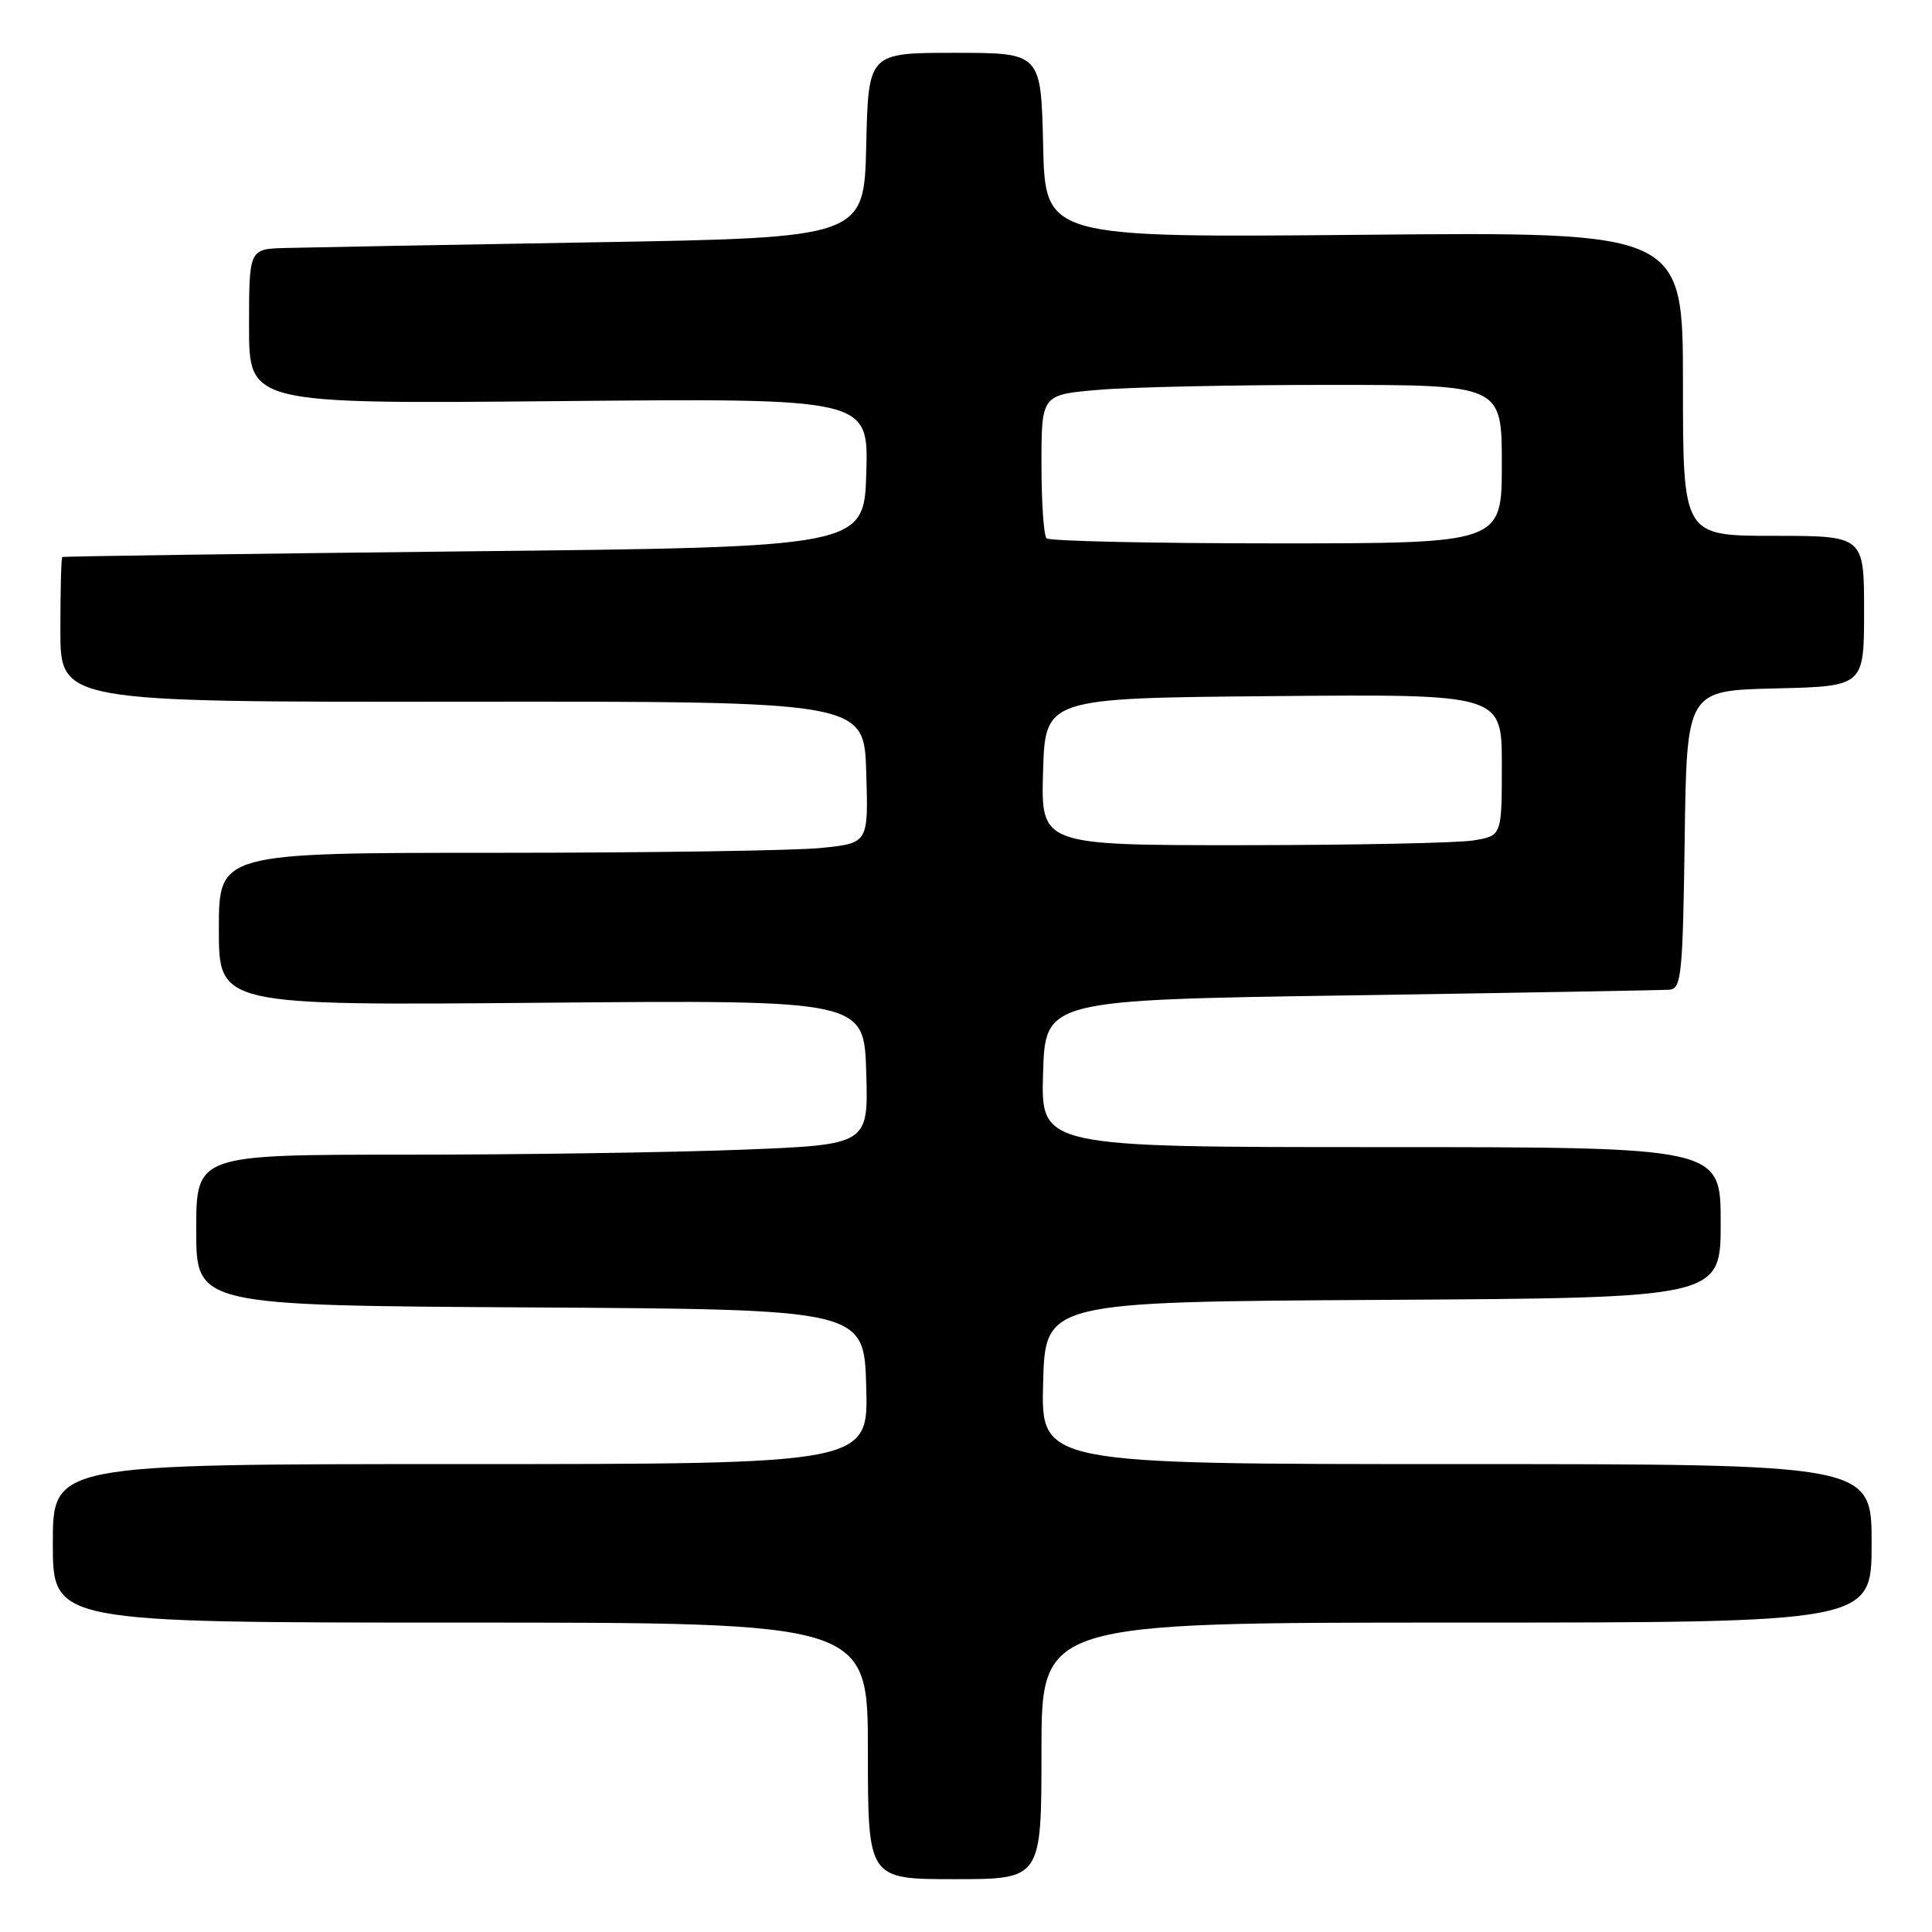 <?xml version="1.0" encoding="UTF-8" standalone="no"?>
<!DOCTYPE svg PUBLIC "-//W3C//DTD SVG 1.1//EN" "http://www.w3.org/Graphics/SVG/1.1/DTD/svg11.dtd" >
<svg xmlns="http://www.w3.org/2000/svg" xmlns:xlink="http://www.w3.org/1999/xlink" version="1.1" viewBox="0 0 256 256">
 <g >
 <path fill="currentColor"
d=" M 138.00 232.00 C 138.00 215.00 138.00 215.00 193.00 215.00 C 248.00 215.00 248.00 215.00 248.00 204.50 C 248.00 194.00 248.00 194.00 192.97 194.00 C 137.93 194.00 137.93 194.00 138.22 183.25 C 138.50 172.50 138.50 172.50 183.25 172.24 C 228.00 171.98 228.00 171.98 228.00 161.99 C 228.00 152.00 228.00 152.00 182.96 152.00 C 137.93 152.00 137.93 152.00 138.21 142.25 C 138.50 132.50 138.50 132.50 179.00 131.89 C 201.28 131.55 220.28 131.21 221.23 131.14 C 222.79 131.01 222.98 129.13 223.23 111.25 C 223.50 91.50 223.50 91.50 235.25 91.22 C 247.00 90.94 247.00 90.94 247.00 80.97 C 247.00 71.00 247.00 71.00 235.00 71.00 C 223.00 71.00 223.00 71.00 223.00 50.86 C 223.00 30.72 223.00 30.72 180.75 31.11 C 138.50 31.50 138.50 31.50 138.22 19.25 C 137.94 7.00 137.94 7.00 126.50 7.00 C 115.06 7.00 115.06 7.00 114.78 19.25 C 114.50 31.50 114.50 31.50 78.50 32.11 C 58.70 32.45 40.36 32.79 37.75 32.86 C 33.00 33.00 33.00 33.00 33.00 43.27 C 33.00 53.53 33.00 53.53 74.04 53.15 C 115.08 52.77 115.08 52.77 114.79 62.63 C 114.50 72.50 114.50 72.50 61.50 73.06 C 32.35 73.38 8.39 73.71 8.25 73.81 C 8.11 73.92 8.00 78.28 8.00 83.52 C 8.00 93.03 8.00 93.03 61.25 92.98 C 114.50 92.93 114.50 92.93 114.78 102.32 C 115.07 111.71 115.07 111.71 108.89 112.35 C 105.49 112.71 86.12 113.00 65.85 113.00 C 29.00 113.00 29.00 113.00 29.00 123.12 C 29.00 133.24 29.00 133.24 71.75 132.87 C 114.50 132.50 114.50 132.50 114.78 142.09 C 115.07 151.68 115.07 151.68 98.37 152.34 C 89.19 152.70 69.15 153.00 53.84 153.00 C 26.00 153.00 26.00 153.00 26.00 162.99 C 26.00 172.98 26.00 172.98 70.25 173.24 C 114.50 173.50 114.50 173.50 114.78 183.75 C 115.07 194.00 115.07 194.00 61.03 194.00 C 7.00 194.00 7.00 194.00 7.00 204.50 C 7.00 215.00 7.00 215.00 61.00 215.00 C 115.00 215.00 115.00 215.00 115.00 232.00 C 115.00 249.00 115.00 249.00 126.50 249.00 C 138.00 249.00 138.00 249.00 138.00 232.00 Z  M 138.21 102.25 C 138.50 92.50 138.50 92.50 168.75 92.24 C 199.00 91.97 199.00 91.97 199.00 101.35 C 199.00 110.74 199.00 110.74 195.25 111.36 C 193.19 111.70 179.45 111.98 164.71 111.99 C 137.93 112.00 137.93 112.00 138.21 102.25 Z  M 138.67 71.33 C 138.30 70.97 138.00 66.53 138.00 61.48 C 138.00 52.29 138.00 52.29 145.65 51.65 C 149.86 51.29 163.58 51.00 176.15 51.00 C 199.00 51.00 199.00 51.00 199.00 61.50 C 199.00 72.00 199.00 72.00 169.17 72.00 C 152.76 72.00 139.03 71.70 138.67 71.33 Z "/>
</g>
</svg>